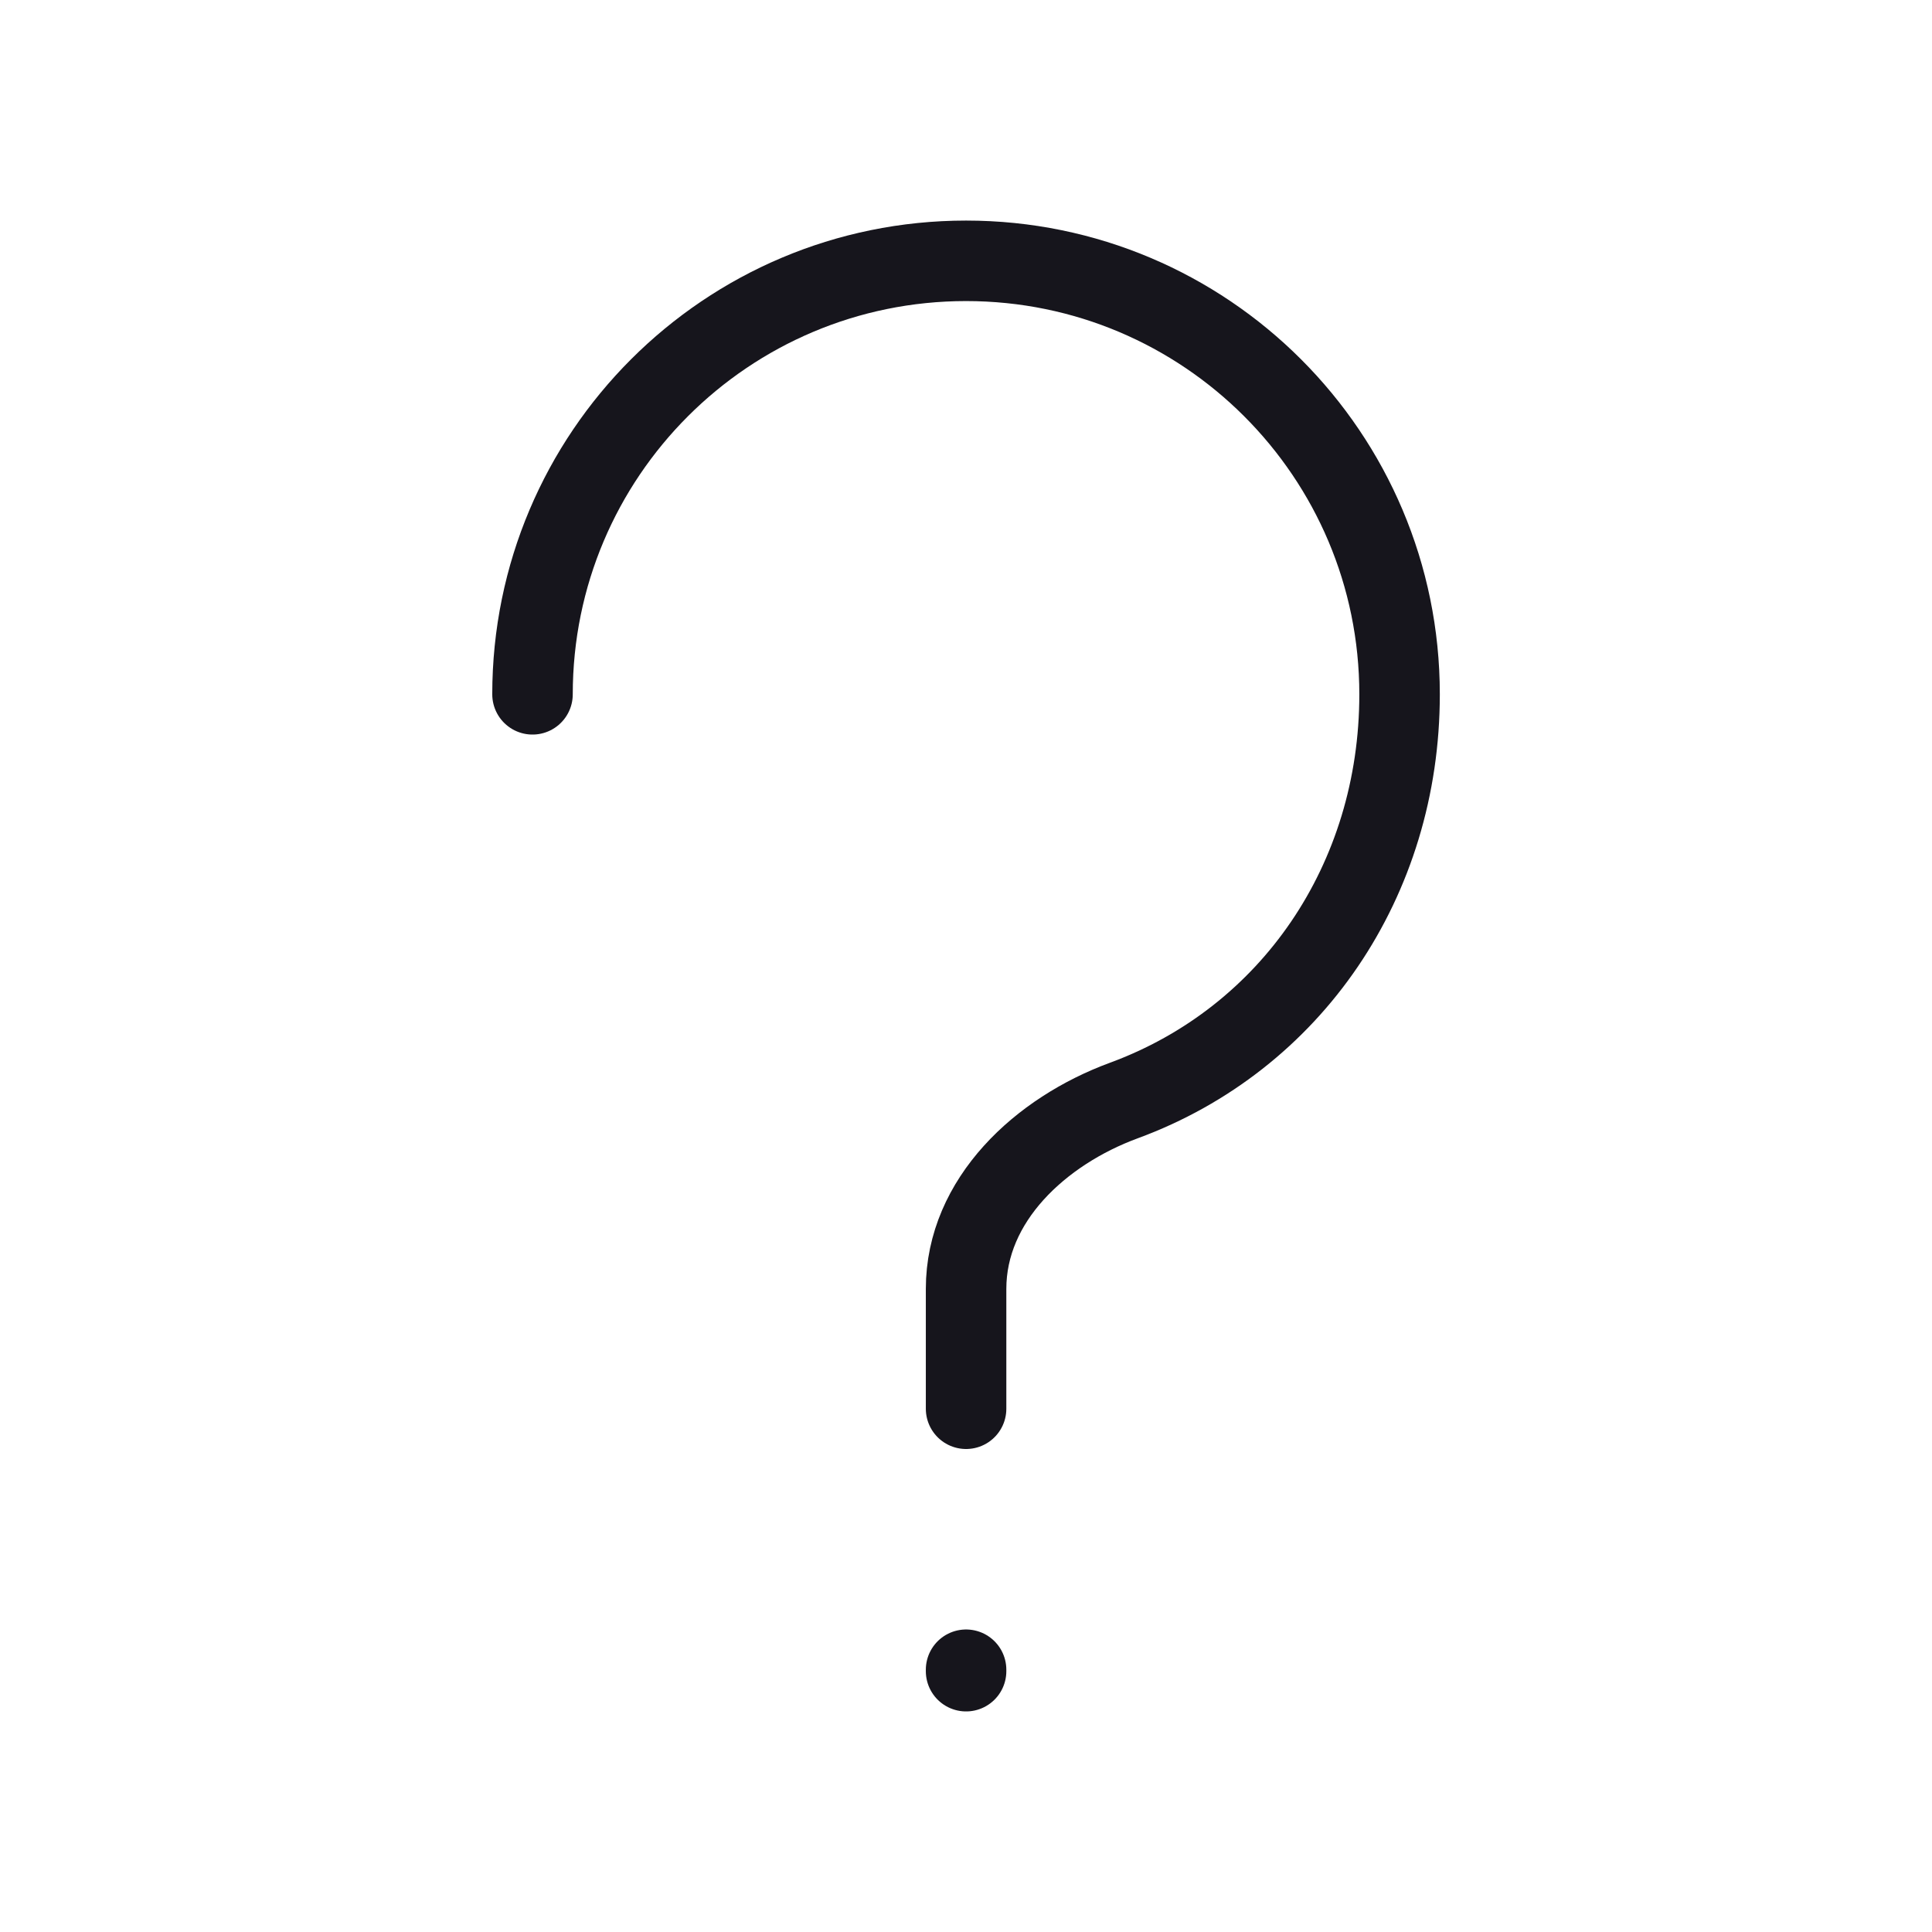 <svg width="24" height="24" viewBox="0 0 24 24" fill="none" xmlns="http://www.w3.org/2000/svg">
<path d="M6.615 8.625C6.615 5.651 9.026 3.24 12.001 3.24C14.975 3.24 17.386 5.651 17.386 8.625C17.386 10.936 16.041 12.906 13.961 13.671C12.925 14.052 12.001 14.906 12.001 16.011V17.5M12.001 20.742V20.76" stroke="#16151C" stroke-linecap="round" stroke-linejoin="round"/>
</svg>
